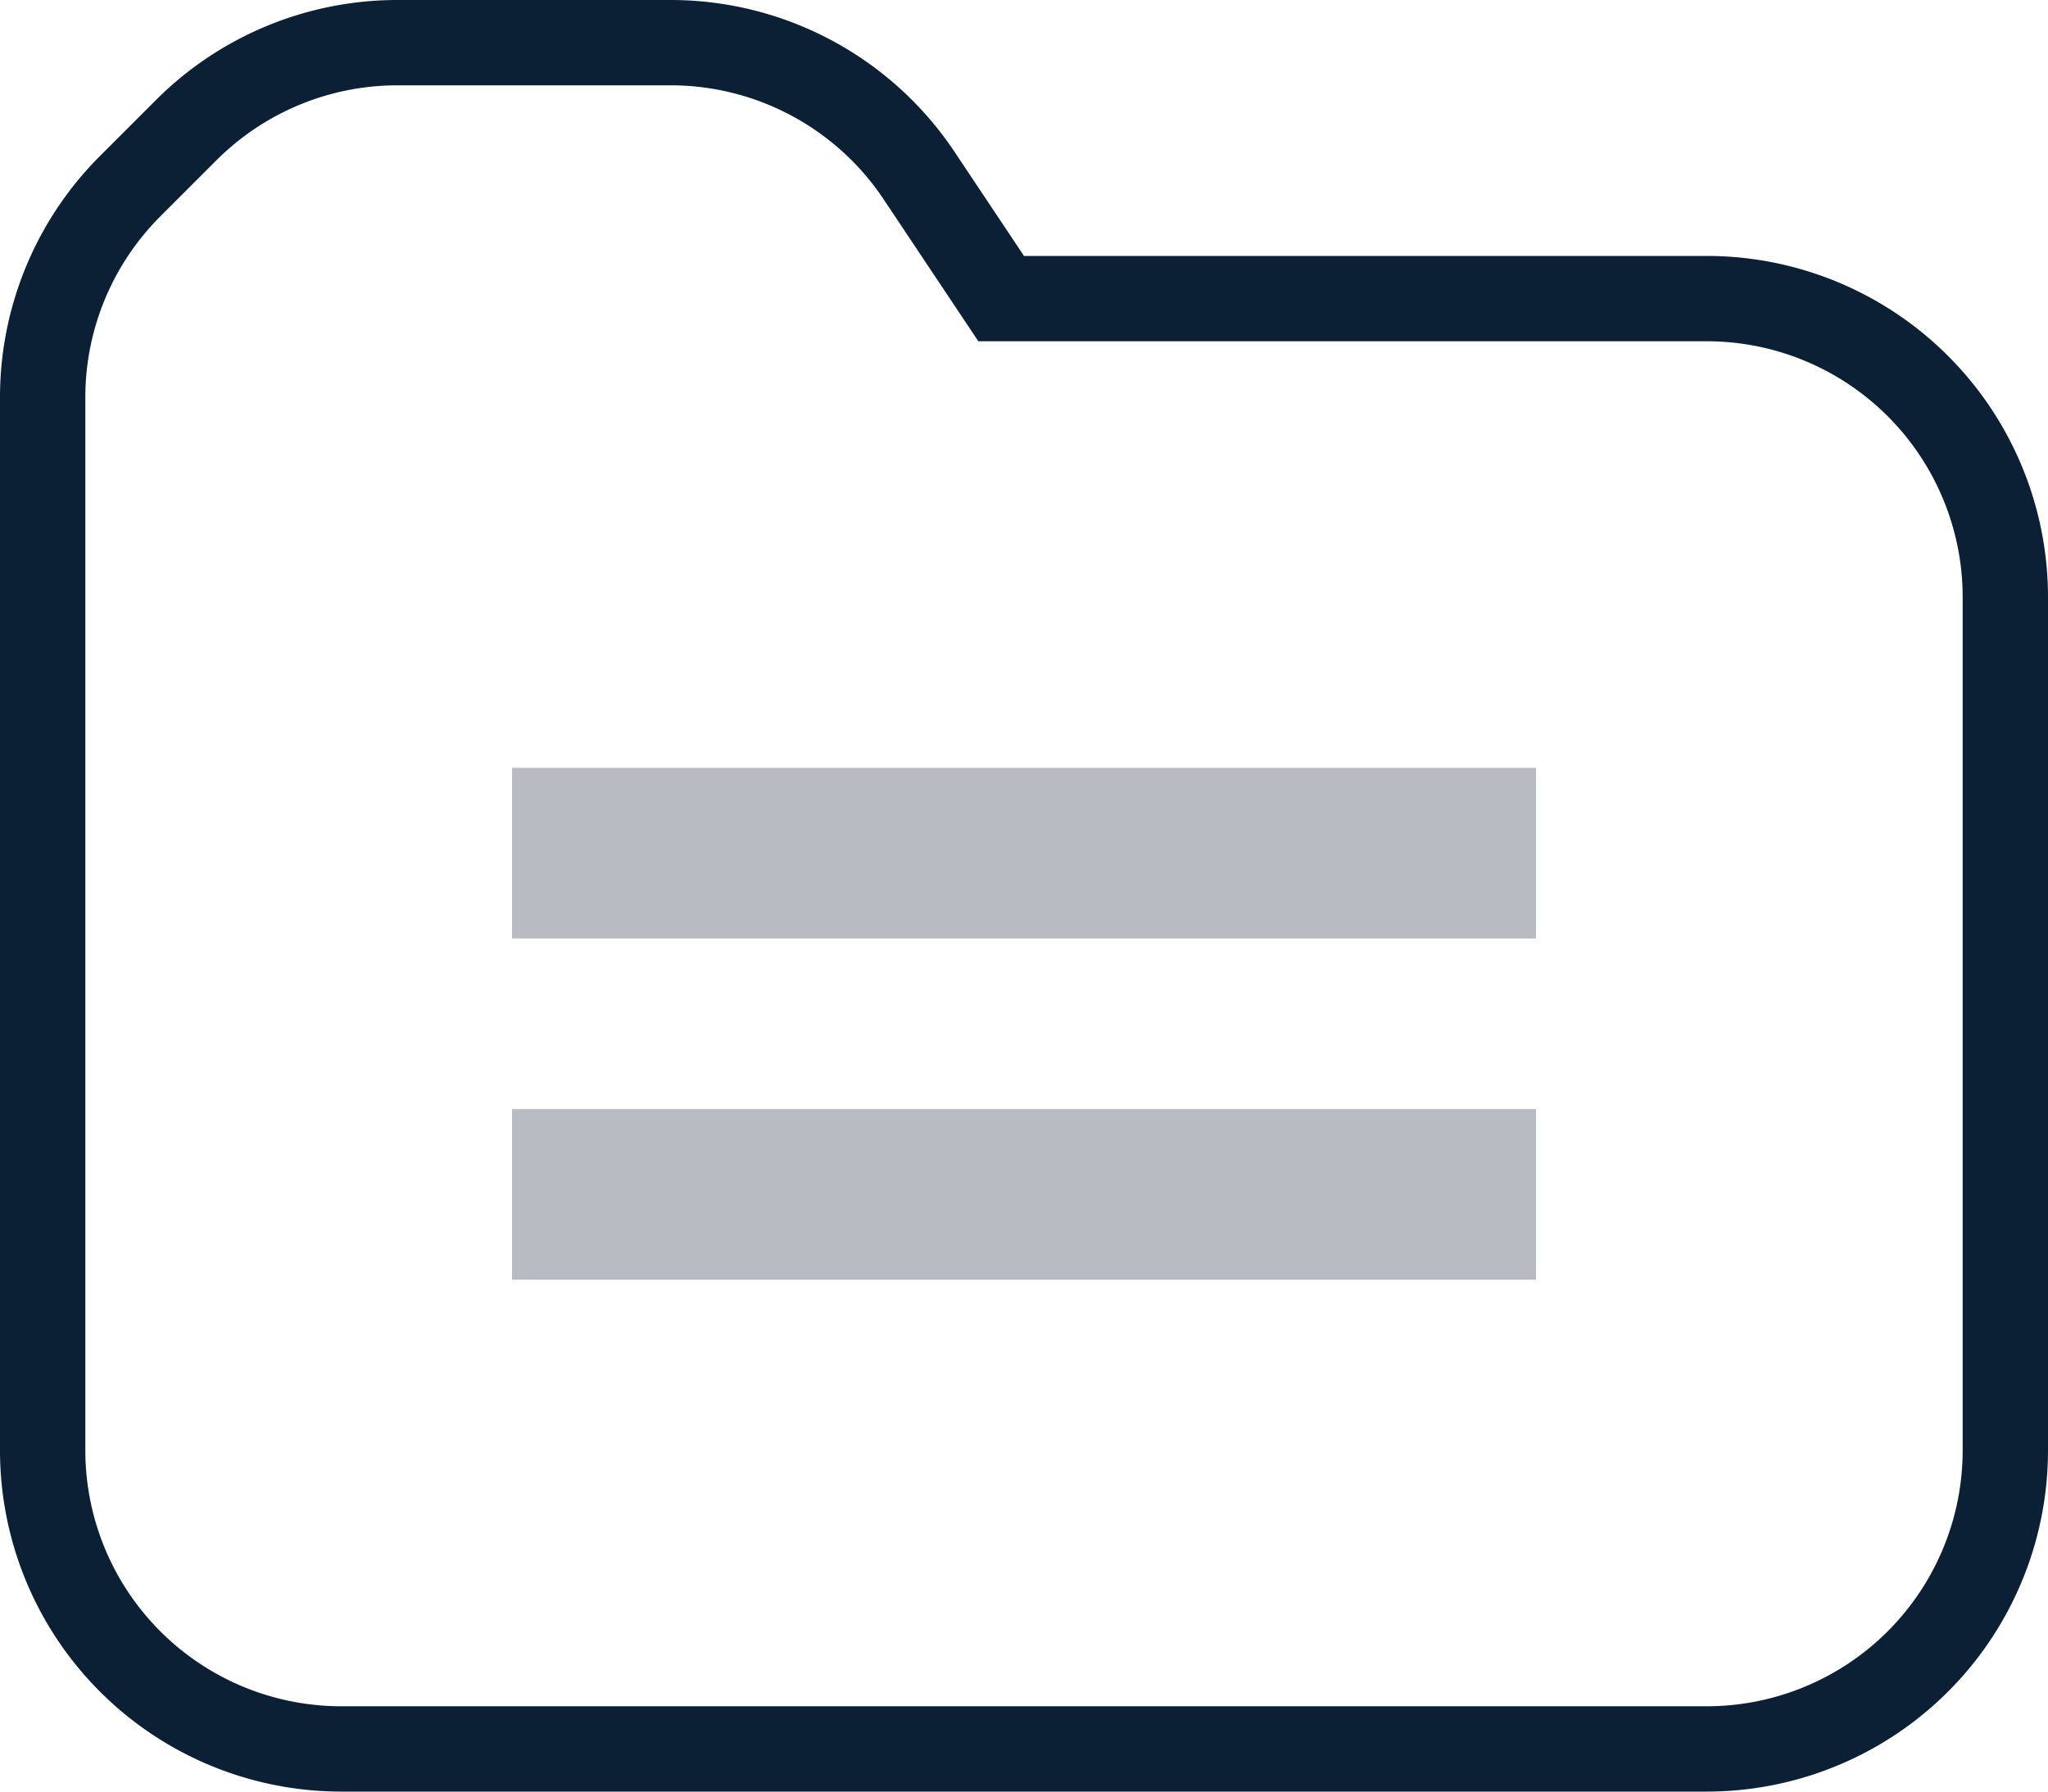 <svg xmlns="http://www.w3.org/2000/svg" width="24" height="21" viewBox="0 0 24 21"><g fill="none" fill-rule="evenodd"><path d="M0-2h24v24H0z"/><path fill="#0B1F35" fill-rule="nonzero" d="M1.879 2.536A3 3 0 0 0 1 4.656V17a3 3 0 0 0 3 3h16a3 3 0 0 0 3-3V7a3 3 0 0 0-3-3h-8.535l-1.11-1.664A3 3 0 0 0 7.86 1H4.657a3 3 0 0 0-2.121.879l-.657.657zm-.707-.708l.656-.656A4 4 0 0 1 4.657 0h3.202a4 4 0 0 1 3.328 1.781L12 3h8a4 4 0 0 1 4 4v10a4 4 0 0 1-4 4H4a4 4 0 0 1-4-4V4.657a4 4 0 0 1 1.172-2.829z"/><path fill="#0B1F35" d="M6 9h12v2H6zm0 4h12v2H6z" opacity=".3"/></g></svg>